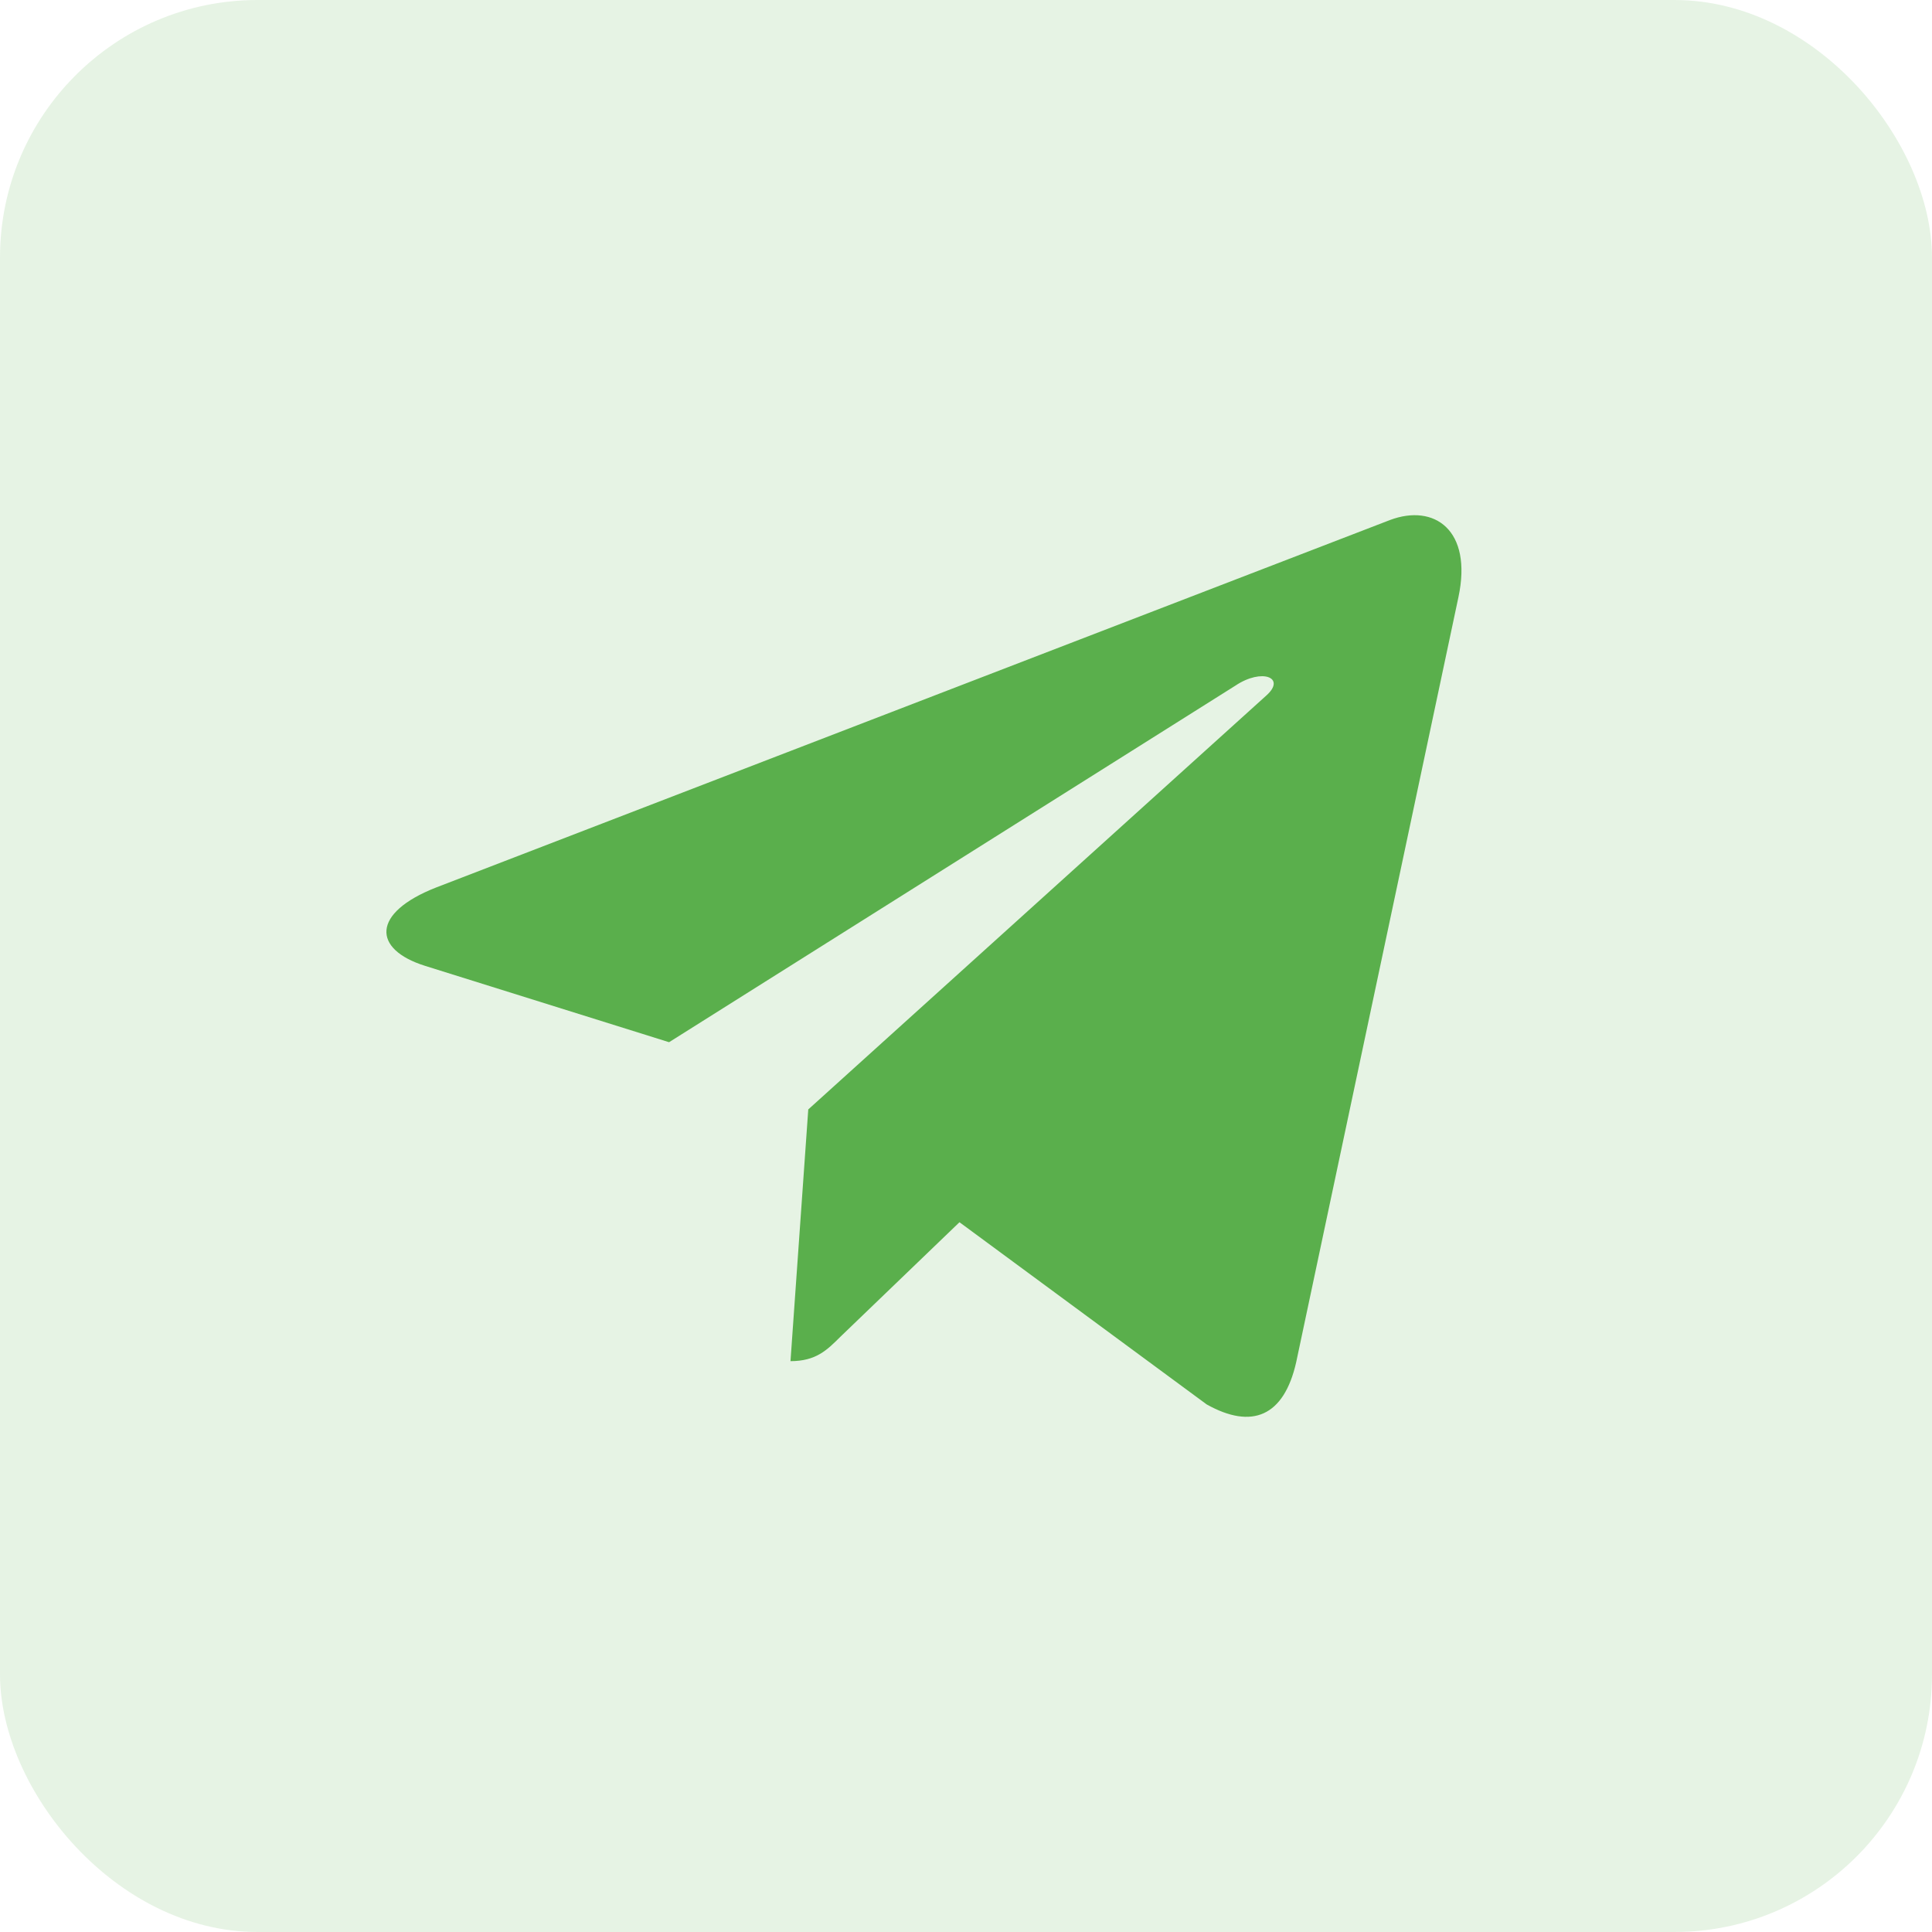 <svg width="45" height="45" viewBox="0 0 45 45" fill="none" xmlns="http://www.w3.org/2000/svg">
<rect width="45" height="45" rx="6" fill="#5AAF4C" fill-opacity="0.15"/>
<path d="M33.969 13.912L30.19 31.732C29.905 32.99 29.162 33.303 28.105 32.711L22.348 28.468L19.57 31.14C19.262 31.447 19.005 31.704 18.412 31.704L18.826 25.841L29.497 16.198C29.961 15.784 29.396 15.555 28.776 15.969L15.584 24.275L9.905 22.498C8.669 22.112 8.647 21.262 10.162 20.67L32.376 12.112C33.404 11.726 34.304 12.341 33.969 13.912Z" fill="#5AAF4C"/>
</svg>
